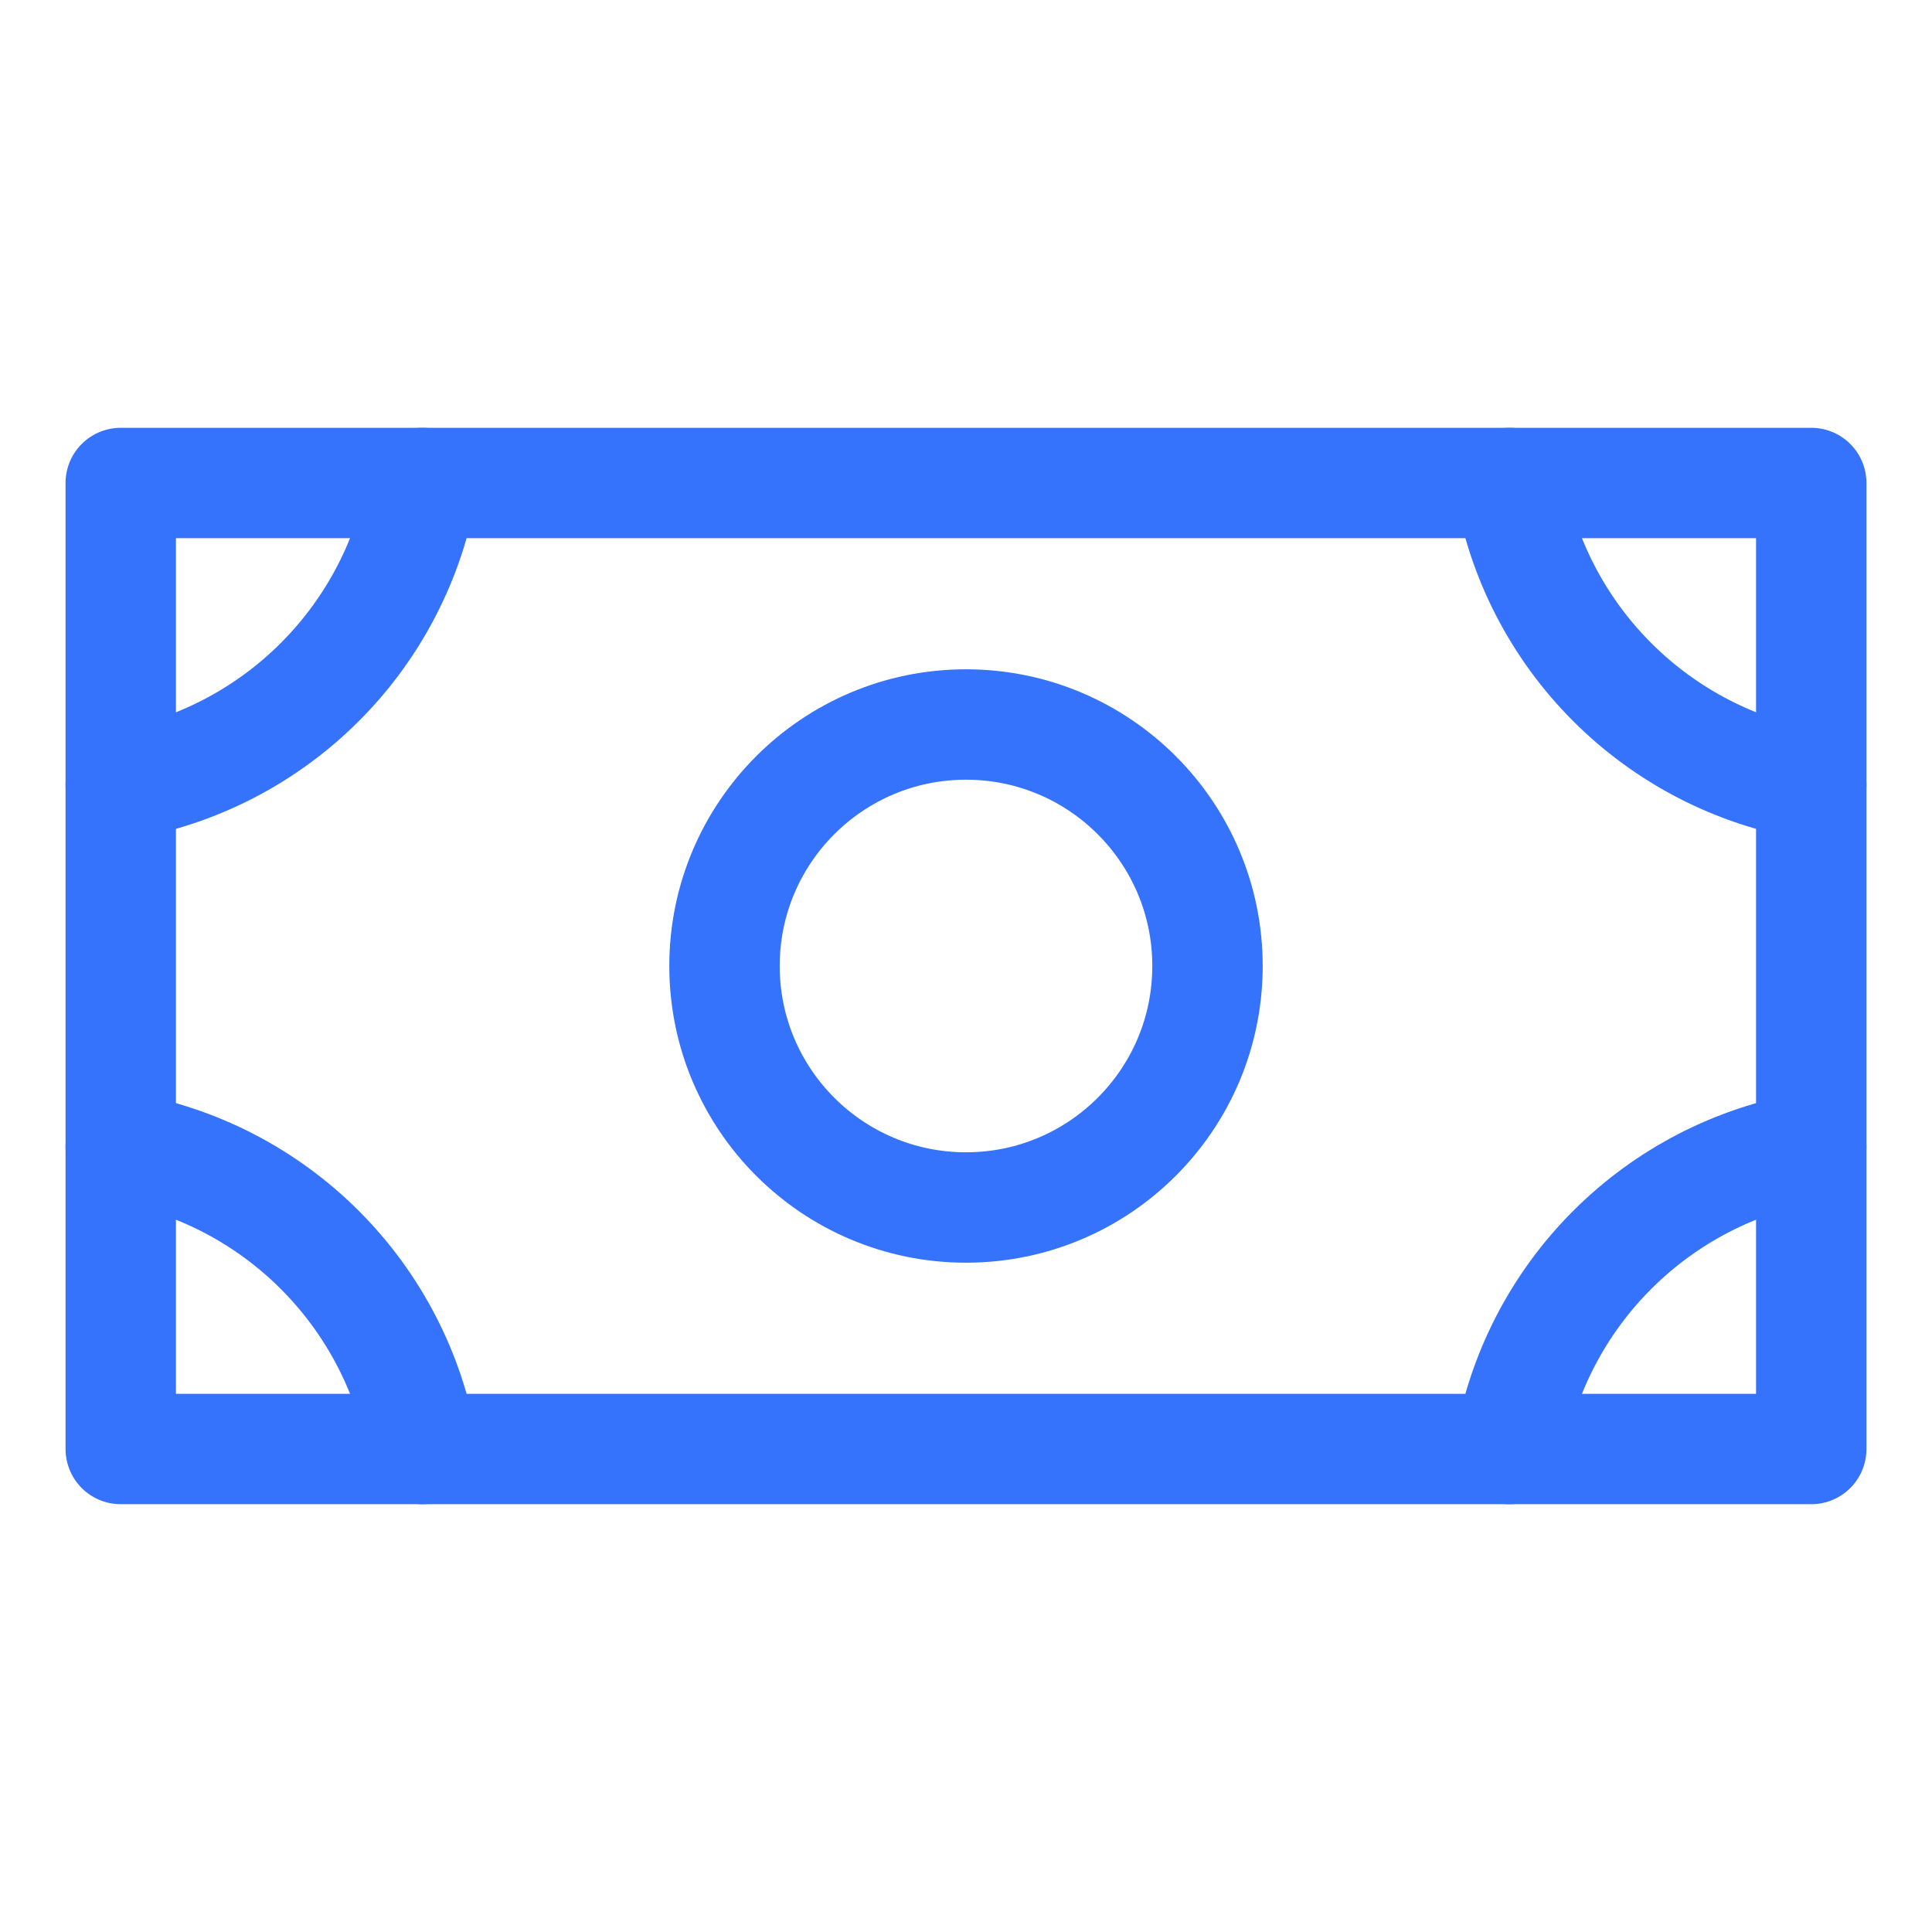 <svg width="28" height="28" viewBox="0 0 28 28" fill="none" xmlns="http://www.w3.org/2000/svg">
<path d="M14 17.5C15.933 17.5 17.5 15.933 17.5 14C17.5 12.067 15.933 10.5 14 10.5C12.067 10.5 10.5 12.067 10.5 14C10.5 15.933 12.067 17.5 14 17.5Z" stroke="#3573FCFF" stroke-width="1.6" stroke-linecap="round" stroke-linejoin="round"/>
<path d="M26.25 7H1.75V21H26.25V7Z" stroke="#3573FCFF" stroke-width="1.6" stroke-linecap="round" stroke-linejoin="round"/>
<path d="M26.25 11.375C25.157 11.19 24.149 10.669 23.365 9.885C22.581 9.101 22.06 8.093 21.875 7" stroke="#3573FCFF" stroke-width="1.6" stroke-linecap="round" stroke-linejoin="round"/>
<path d="M21.875 21C22.06 19.907 22.581 18.899 23.365 18.115C24.149 17.331 25.157 16.81 26.25 16.625" stroke="#3573FCFF" stroke-width="1.6" stroke-linecap="round" stroke-linejoin="round"/>
<path d="M1.75 16.625C2.843 16.81 3.851 17.331 4.635 18.115C5.419 18.899 5.94 19.907 6.125 21" stroke="#3573FCFF" stroke-width="1.6" stroke-linecap="round" stroke-linejoin="round"/>
<path d="M6.125 7C5.94 8.093 5.419 9.101 4.635 9.885C3.851 10.669 2.843 11.19 1.75 11.375" stroke="#3573FCFF" stroke-width="1.6" stroke-linecap="round" stroke-linejoin="round"/>
</svg>
